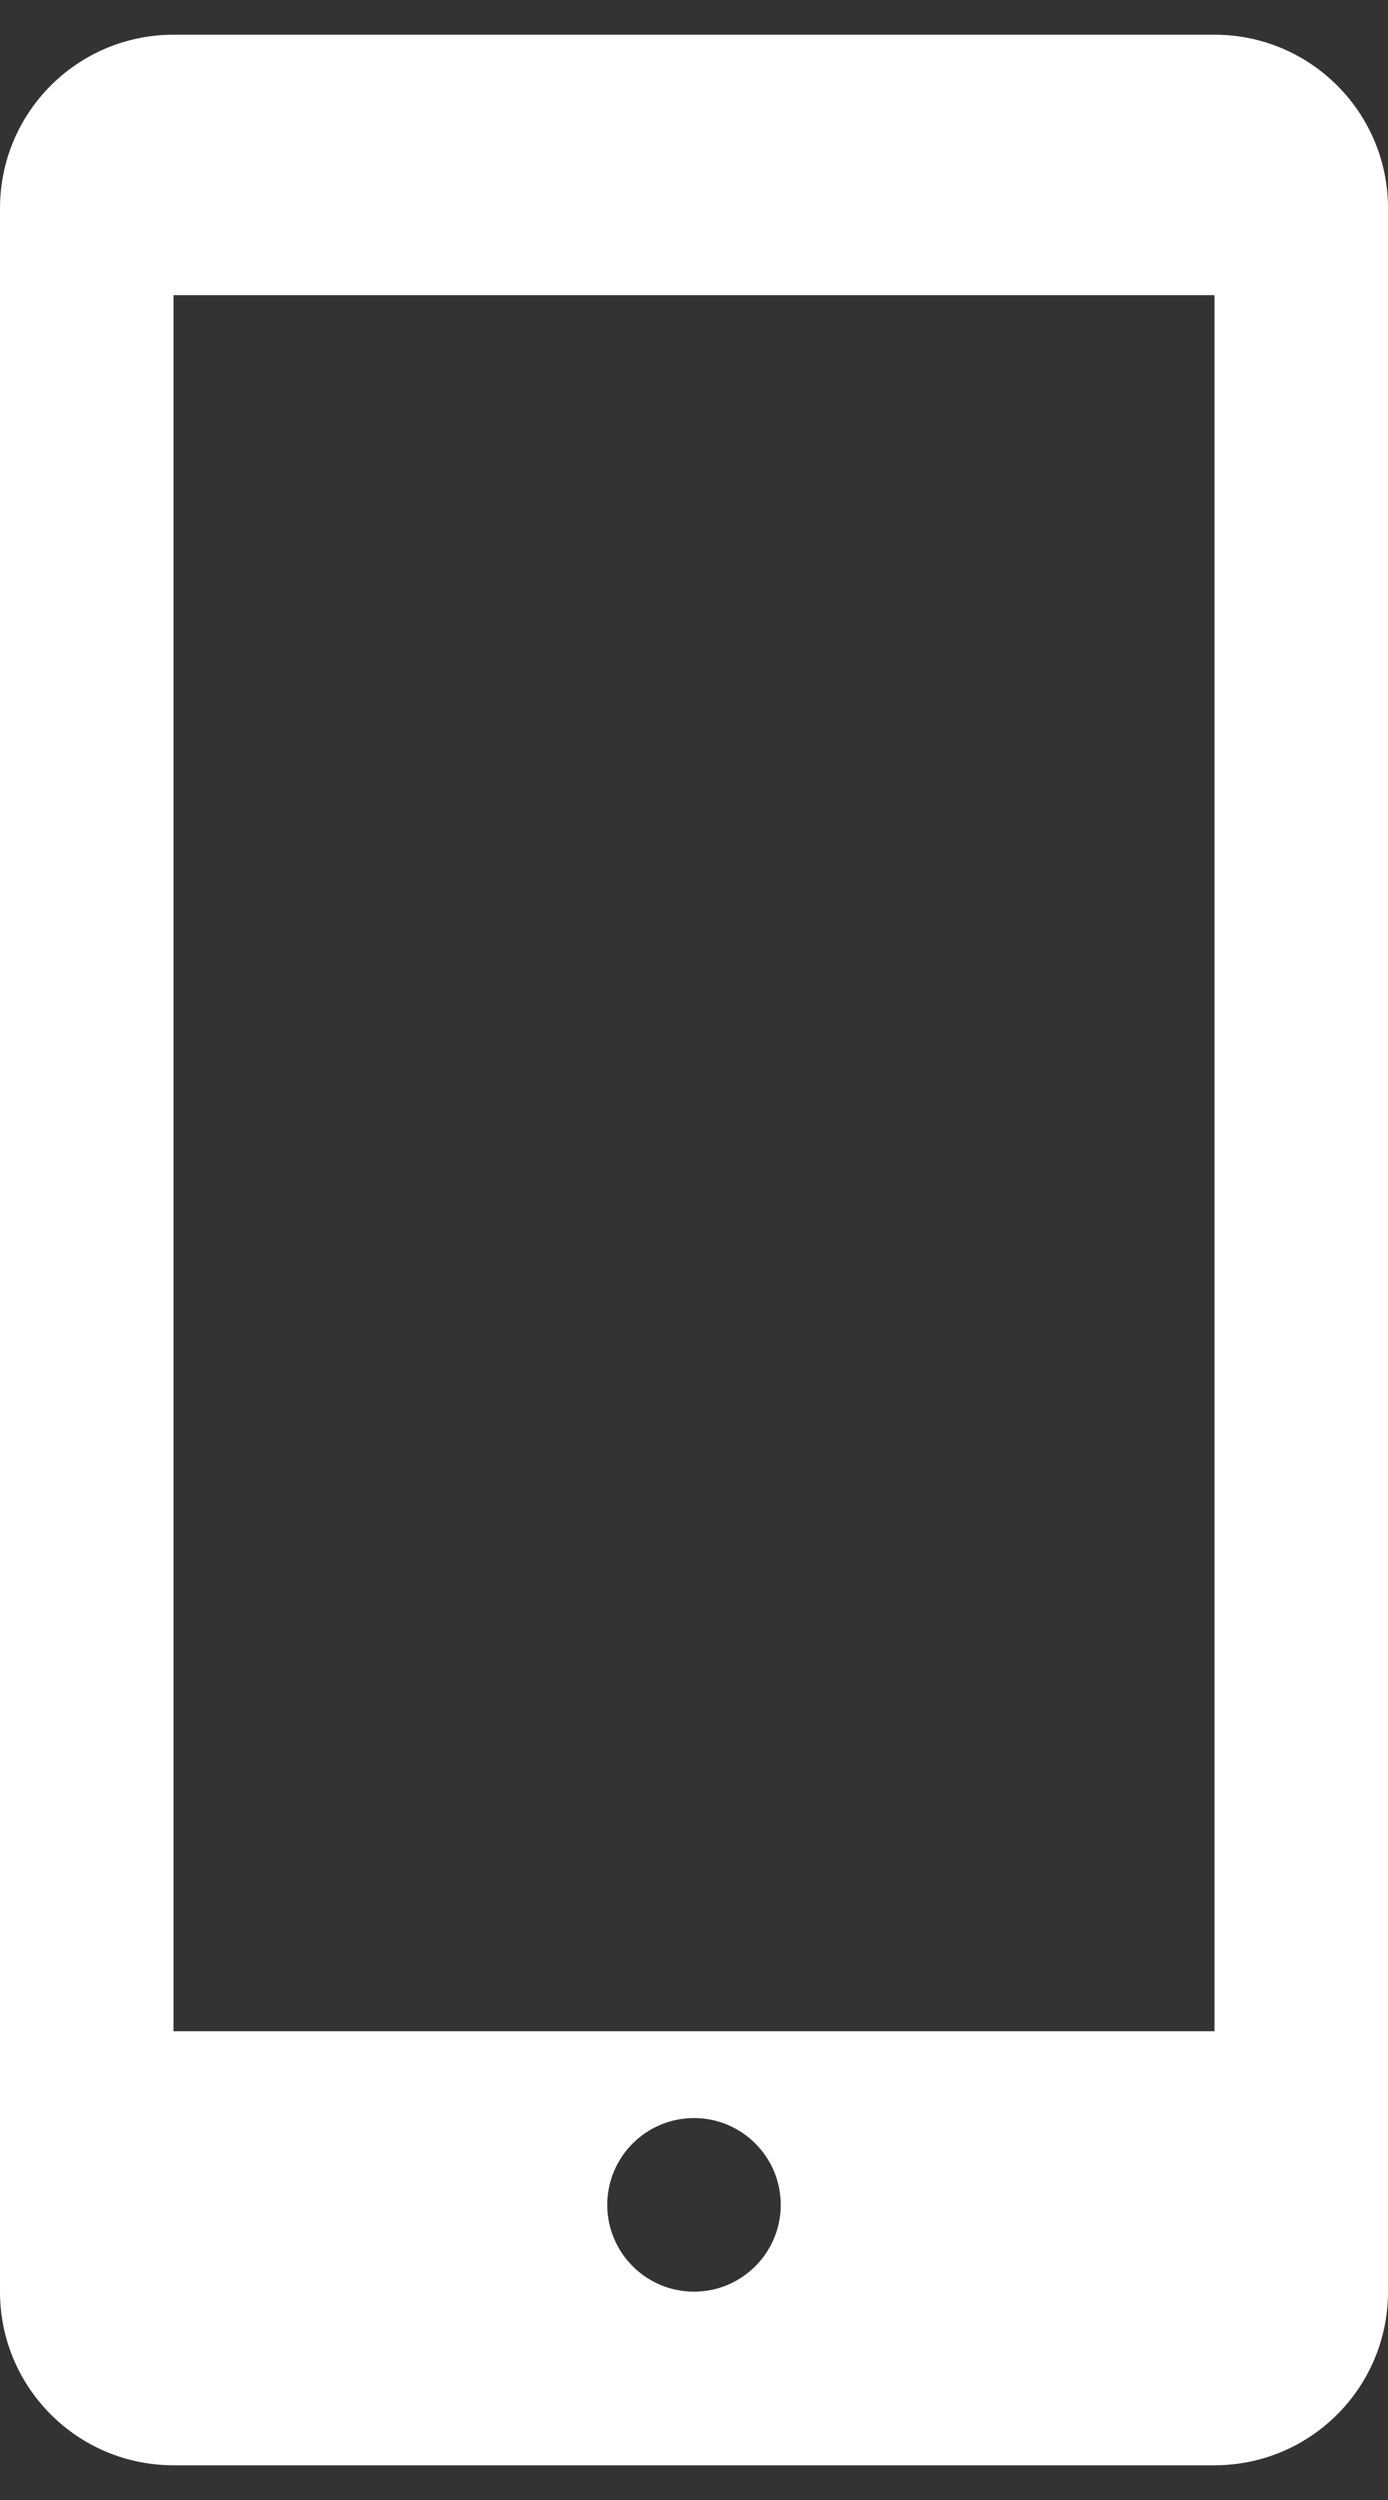 <svg width="10" height="18" viewBox="0 0 10 18" fill="none" xmlns="http://www.w3.org/2000/svg">
<rect x="0" y="0" width="10" height="18" fill="#333333" stroke="none"/>
<path d="M8.75 0.25H1.25C0.559 0.25 0 0.809 0 1.5V16.5C0 17.191 0.559 17.75 1.25 17.75H8.75C9.441 17.75 10 17.191 10 16.5V1.5C10 0.809 9.441 0.25 8.75 0.25ZM5 16.5C4.655 16.5 4.375 16.22 4.375 15.875C4.375 15.53 4.655 15.25 5 15.25C5.345 15.25 5.625 15.53 5.625 15.875C5.625 16.22 5.345 16.5 5 16.5ZM8.75 14.625H1.25V2.125H8.75V14.625Z" fill="white"/>
</svg>
